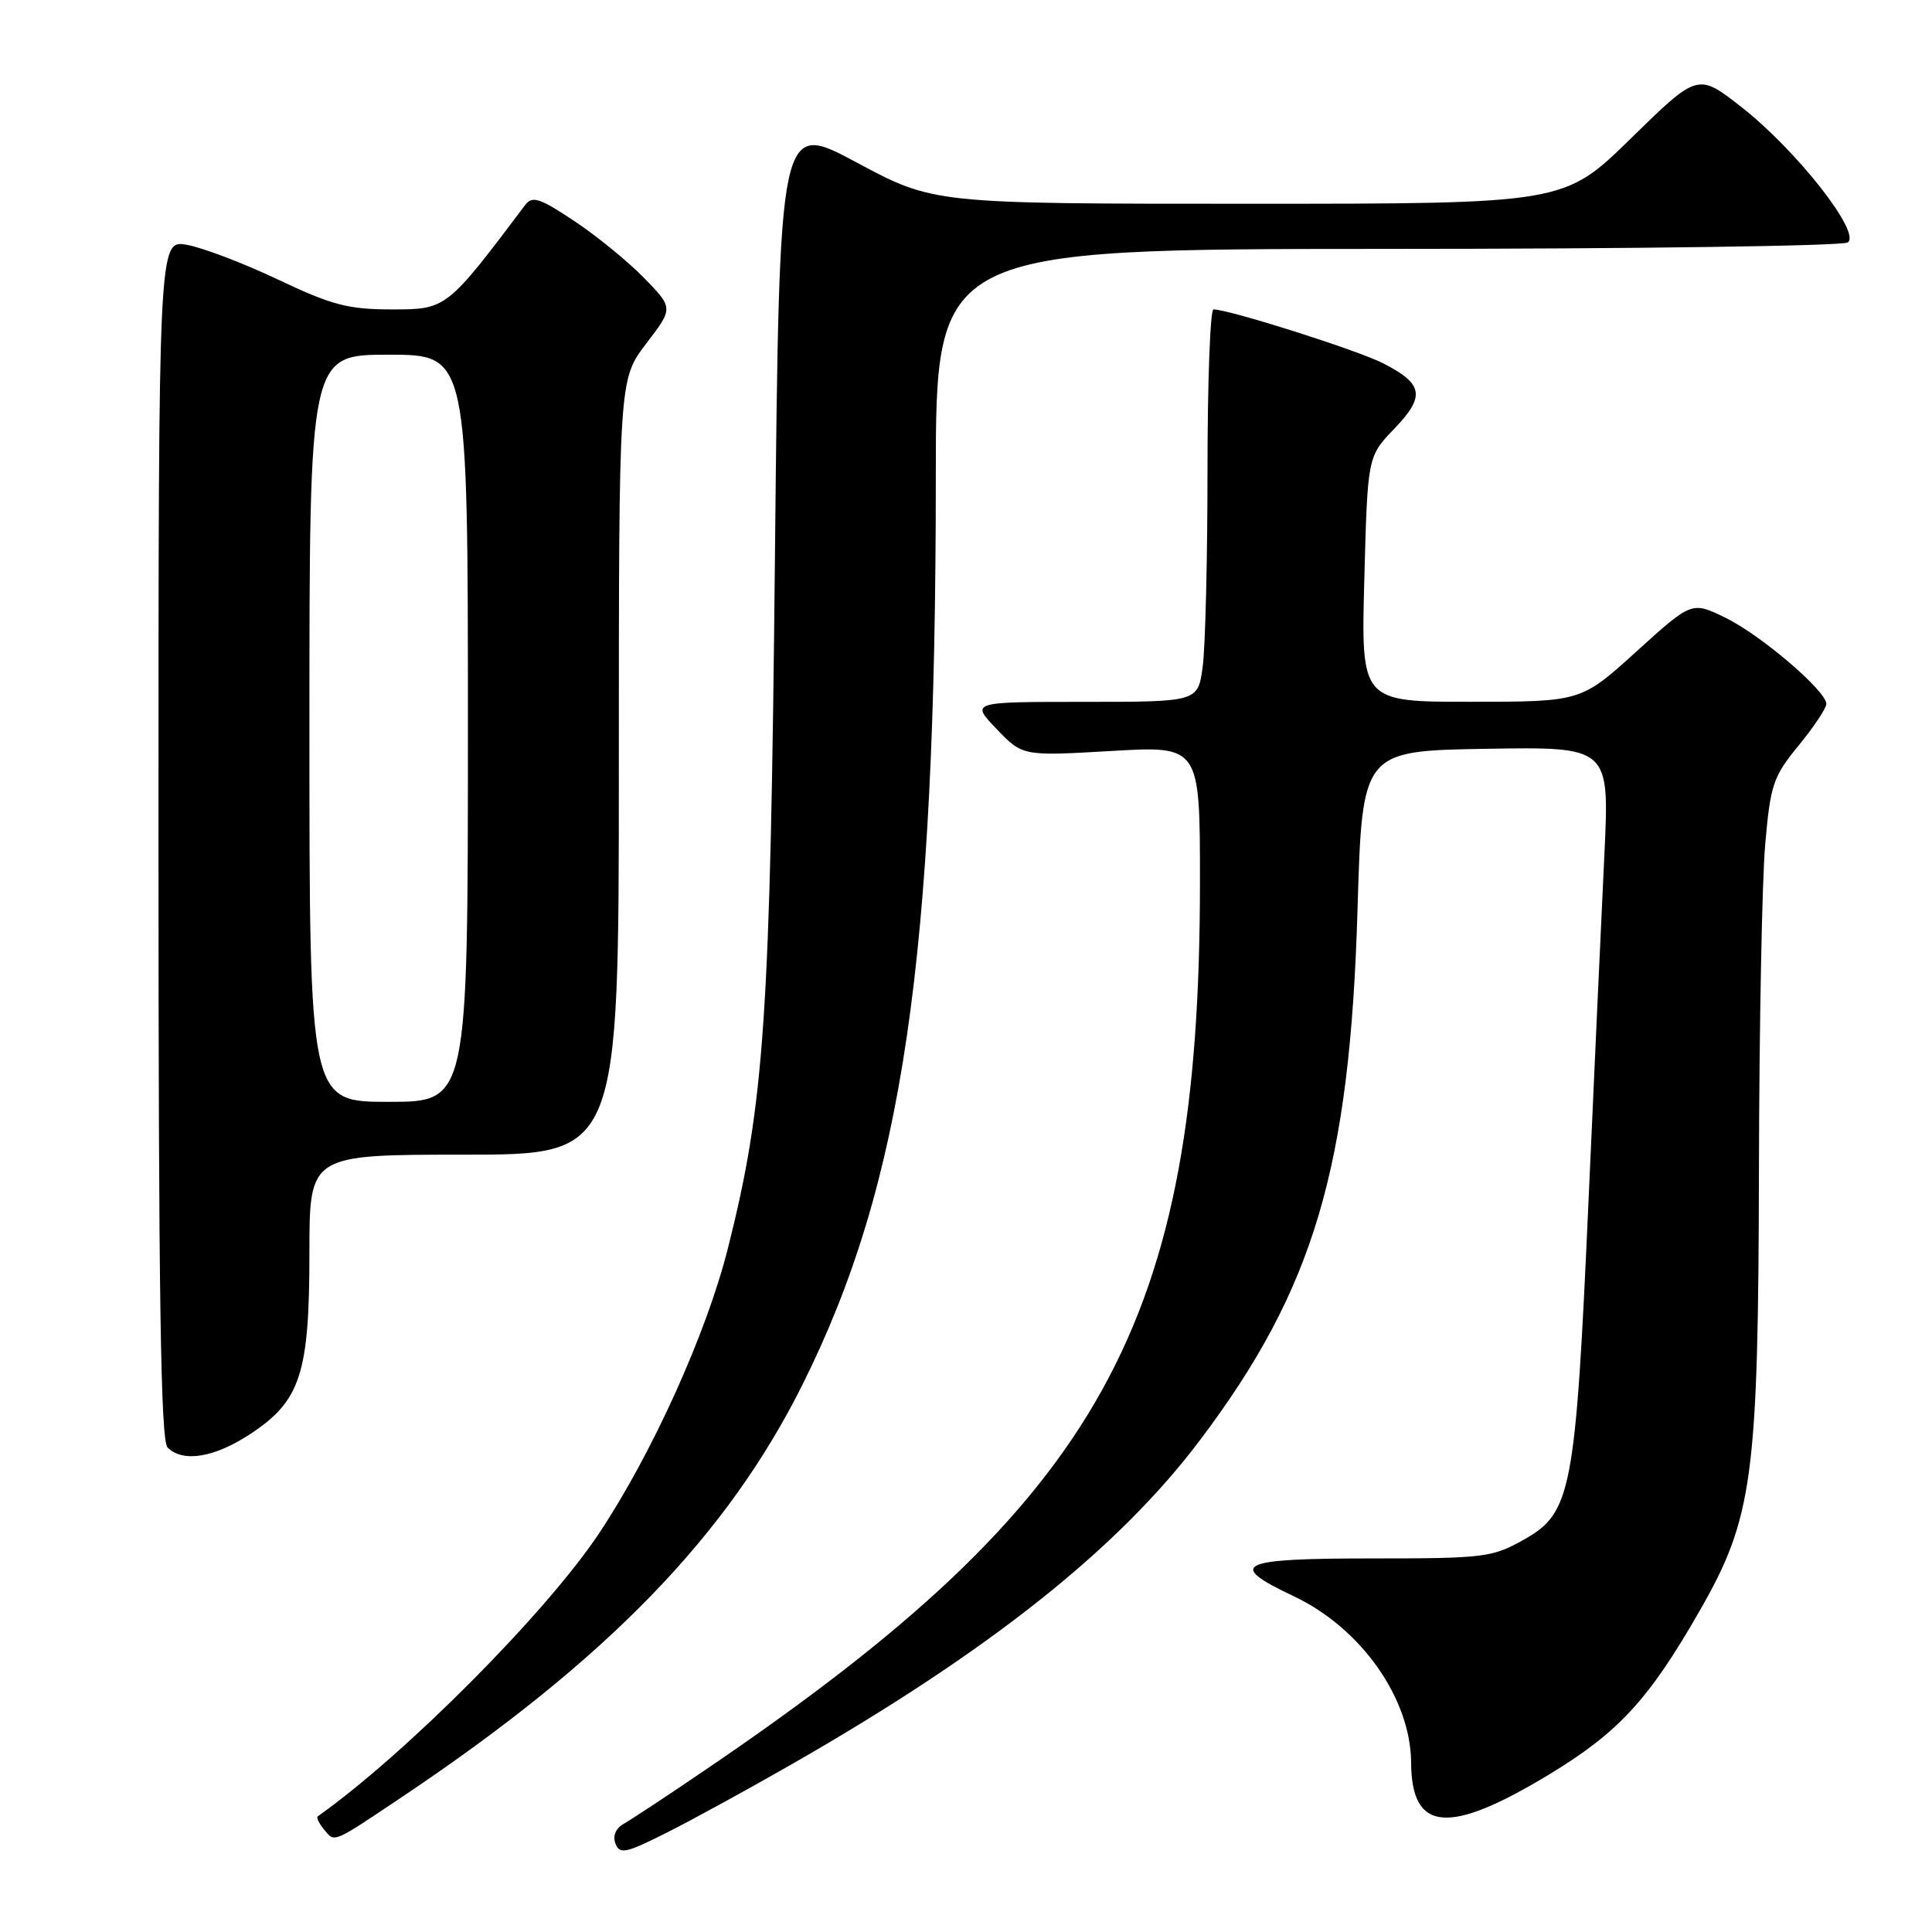 <?xml version="1.0" encoding="UTF-8" standalone="no"?>
<!DOCTYPE svg PUBLIC "-//W3C//DTD SVG 1.1//EN" "http://www.w3.org/Graphics/SVG/1.1/DTD/svg11.dtd" >
<svg xmlns="http://www.w3.org/2000/svg" xmlns:xlink="http://www.w3.org/1999/xlink" version="1.1" viewBox="0 0 256 256">
 <g >
 <path fill="currentColor"
d=" M 105.00 233.72 C 131.15 218.73 148.18 205.19 159.01 190.82 C 174.11 170.79 178.87 154.76 179.88 120.50 C 180.50 99.50 180.50 99.50 196.89 99.22 C 213.27 98.95 213.27 98.95 212.59 113.22 C 212.21 121.08 211.26 141.90 210.47 159.50 C 208.76 197.66 208.22 200.46 201.94 204.00 C 197.73 206.37 196.70 206.50 181.75 206.50 C 164.00 206.50 162.44 207.26 171.43 211.51 C 180.36 215.73 186.93 225.06 186.98 233.56 C 187.03 242.77 191.95 243.19 205.26 235.13 C 214.46 229.56 218.46 225.22 225.18 213.50 C 232.28 201.13 232.99 195.84 233.07 154.73 C 233.11 135.90 233.48 116.62 233.90 111.88 C 234.59 103.95 234.95 102.90 238.33 98.78 C 240.35 96.31 242.00 93.84 242.00 93.27 C 242.00 91.55 233.29 84.11 228.60 81.84 C 224.17 79.68 224.17 79.68 216.83 86.33 C 209.50 92.98 209.50 92.98 194.92 92.99 C 180.34 93.00 180.34 93.00 180.78 76.75 C 181.21 60.50 181.21 60.50 184.74 56.82 C 188.90 52.49 188.62 50.87 183.25 48.13 C 179.84 46.39 162.86 41.00 160.79 41.00 C 160.36 41.00 160.00 50.61 160.00 62.36 C 160.00 74.11 159.71 85.81 159.36 88.36 C 158.73 93.00 158.73 93.00 143.67 93.00 C 128.61 93.00 128.61 93.00 132.05 96.59 C 135.50 100.19 135.50 100.19 147.25 99.51 C 159.00 98.82 159.00 98.82 159.00 116.86 C 159.00 175.42 146.10 198.70 93.99 234.16 C 88.77 237.72 83.68 241.08 82.70 241.63 C 81.59 242.25 81.16 243.24 81.55 244.28 C 82.11 245.74 82.92 245.57 88.34 242.84 C 91.73 241.14 99.22 237.03 105.00 233.72 Z  M 53.50 237.95 C 80.40 219.91 96.35 203.47 106.32 183.50 C 119.64 156.82 124.00 127.17 124.00 63.27 C 124.00 33.00 124.00 33.00 183.75 32.98 C 216.61 32.98 244.09 32.59 244.82 32.13 C 246.71 30.93 238.06 19.90 230.73 14.17 C 224.97 9.67 224.97 9.67 216.11 18.33 C 207.26 27.00 207.26 27.00 165.48 27.00 C 123.71 27.00 123.71 27.00 113.49 21.52 C 103.27 16.04 103.27 16.04 102.69 73.27 C 102.07 134.95 101.31 146.16 96.44 165.45 C 93.61 176.68 86.41 192.60 79.41 203.13 C 72.44 213.63 53.77 232.41 42.11 240.67 C 41.89 240.83 42.28 241.63 42.97 242.46 C 44.38 244.16 43.98 244.34 53.50 237.95 Z  M 33.23 189.97 C 39.83 185.60 41.00 181.99 41.00 165.98 C 41.00 153.00 41.00 153.00 61.50 153.00 C 82.00 153.00 82.00 153.00 82.00 101.64 C 82.00 50.29 82.00 50.29 85.61 45.55 C 89.23 40.82 89.23 40.82 85.36 36.85 C 83.24 34.67 79.07 31.26 76.10 29.29 C 71.53 26.24 70.53 25.92 69.60 27.15 C 59.19 40.97 59.16 41.00 51.95 41.00 C 46.15 41.00 44.00 40.44 36.85 37.05 C 32.26 34.87 26.81 32.80 24.75 32.44 C 21.00 31.78 21.00 31.78 21.00 111.19 C 21.00 171.62 21.29 190.89 22.20 191.80 C 24.24 193.84 28.45 193.14 33.23 189.97 Z  M 41.00 96.50 C 41.00 47.00 41.00 47.00 51.50 47.00 C 62.00 47.00 62.00 47.00 62.00 96.50 C 62.00 146.00 62.00 146.00 51.50 146.00 C 41.00 146.00 41.00 146.00 41.00 96.50 Z "/>
</g>
</svg>